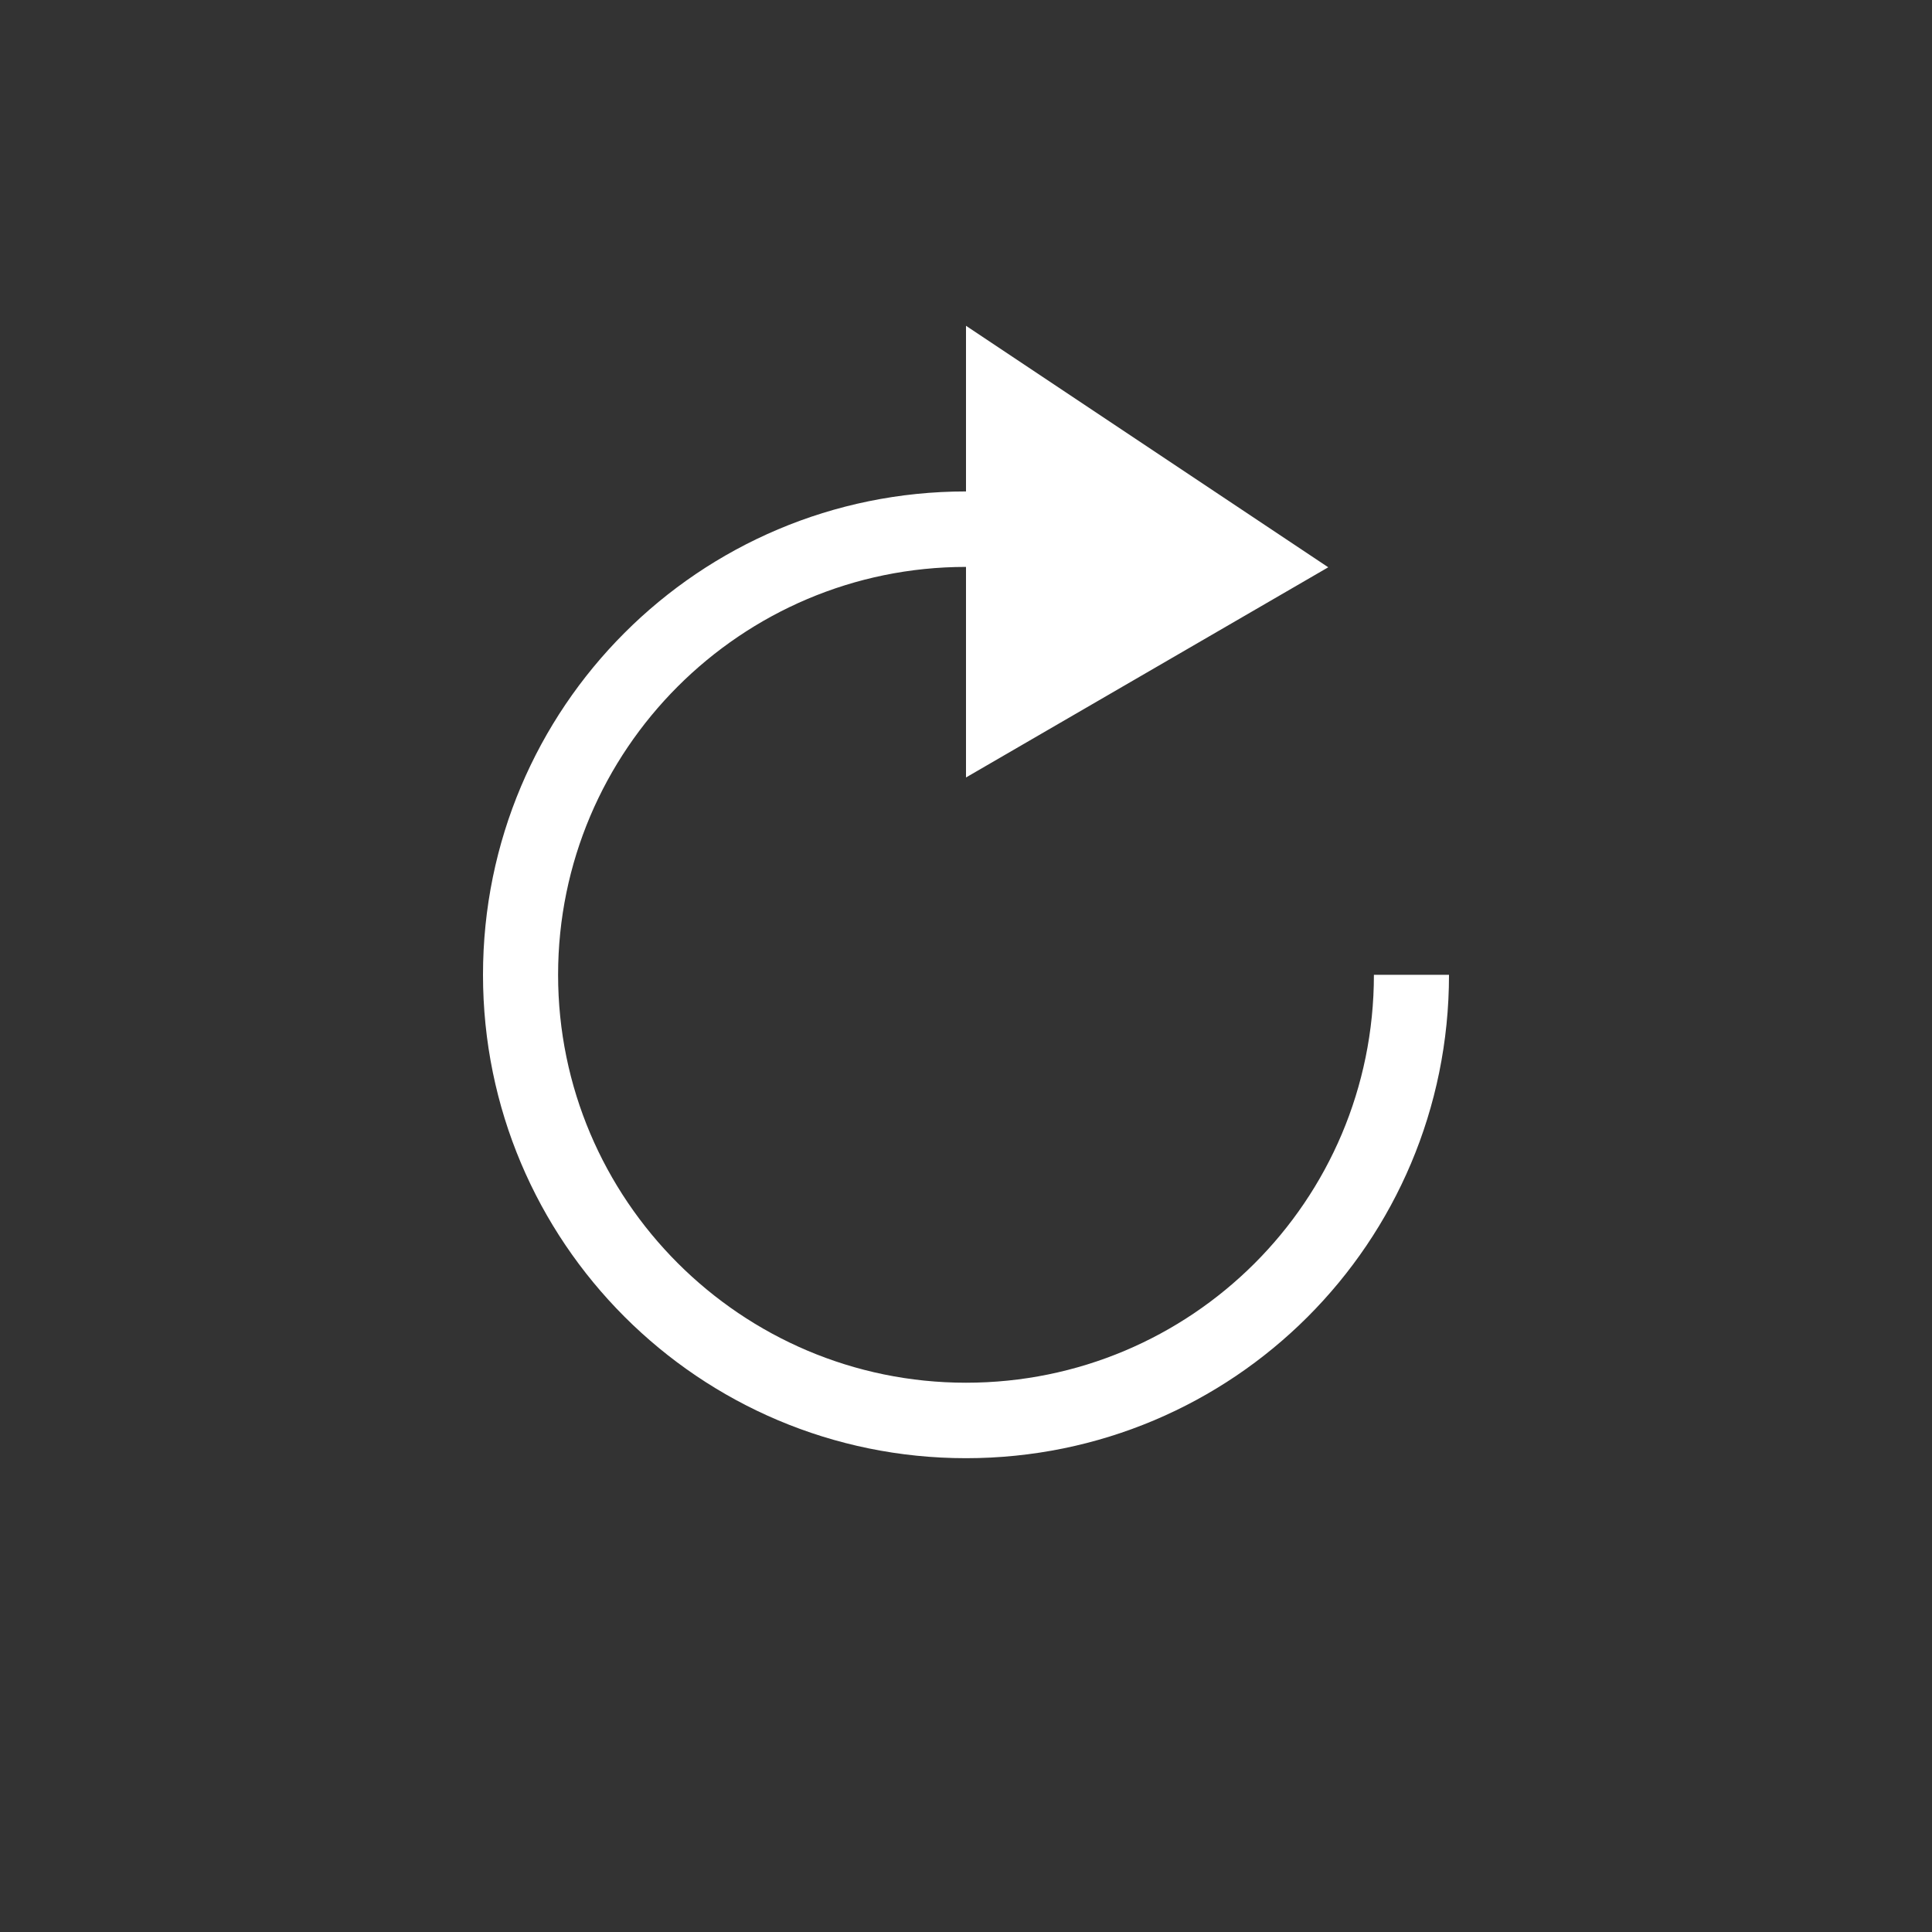 <svg width="512" height="512" xmlns="http://www.w3.org/2000/svg">

 <rect width="100%" height="100%" fill="#333333" stroke="none"/>

 <g>
  <title>background</title>
  <rect fill="none" id="canvas_background" height="402" width="582" y="-1" x="-1"/>
 </g>
 <g>
  <title>Layer 1</title>
  <path fill="#ffffff" id="svg_2" d="m256,386.436c-70.7,0 -128,-57.3 -128,-128.1c0,-70.8 57.3,-128.1 128,-128.1l0,-43.9l96,64l-96,55.7l0,-55.8c-59.6,0 -108.1,48.5 -108.1,108.1c0,59.6 48.5,108.1 108.1,108.1s108.1,-48.1 108.1,-108.1l19.9,0c0,71 -57.3,128.1 -128,128.1z"/>
 </g>
</svg>